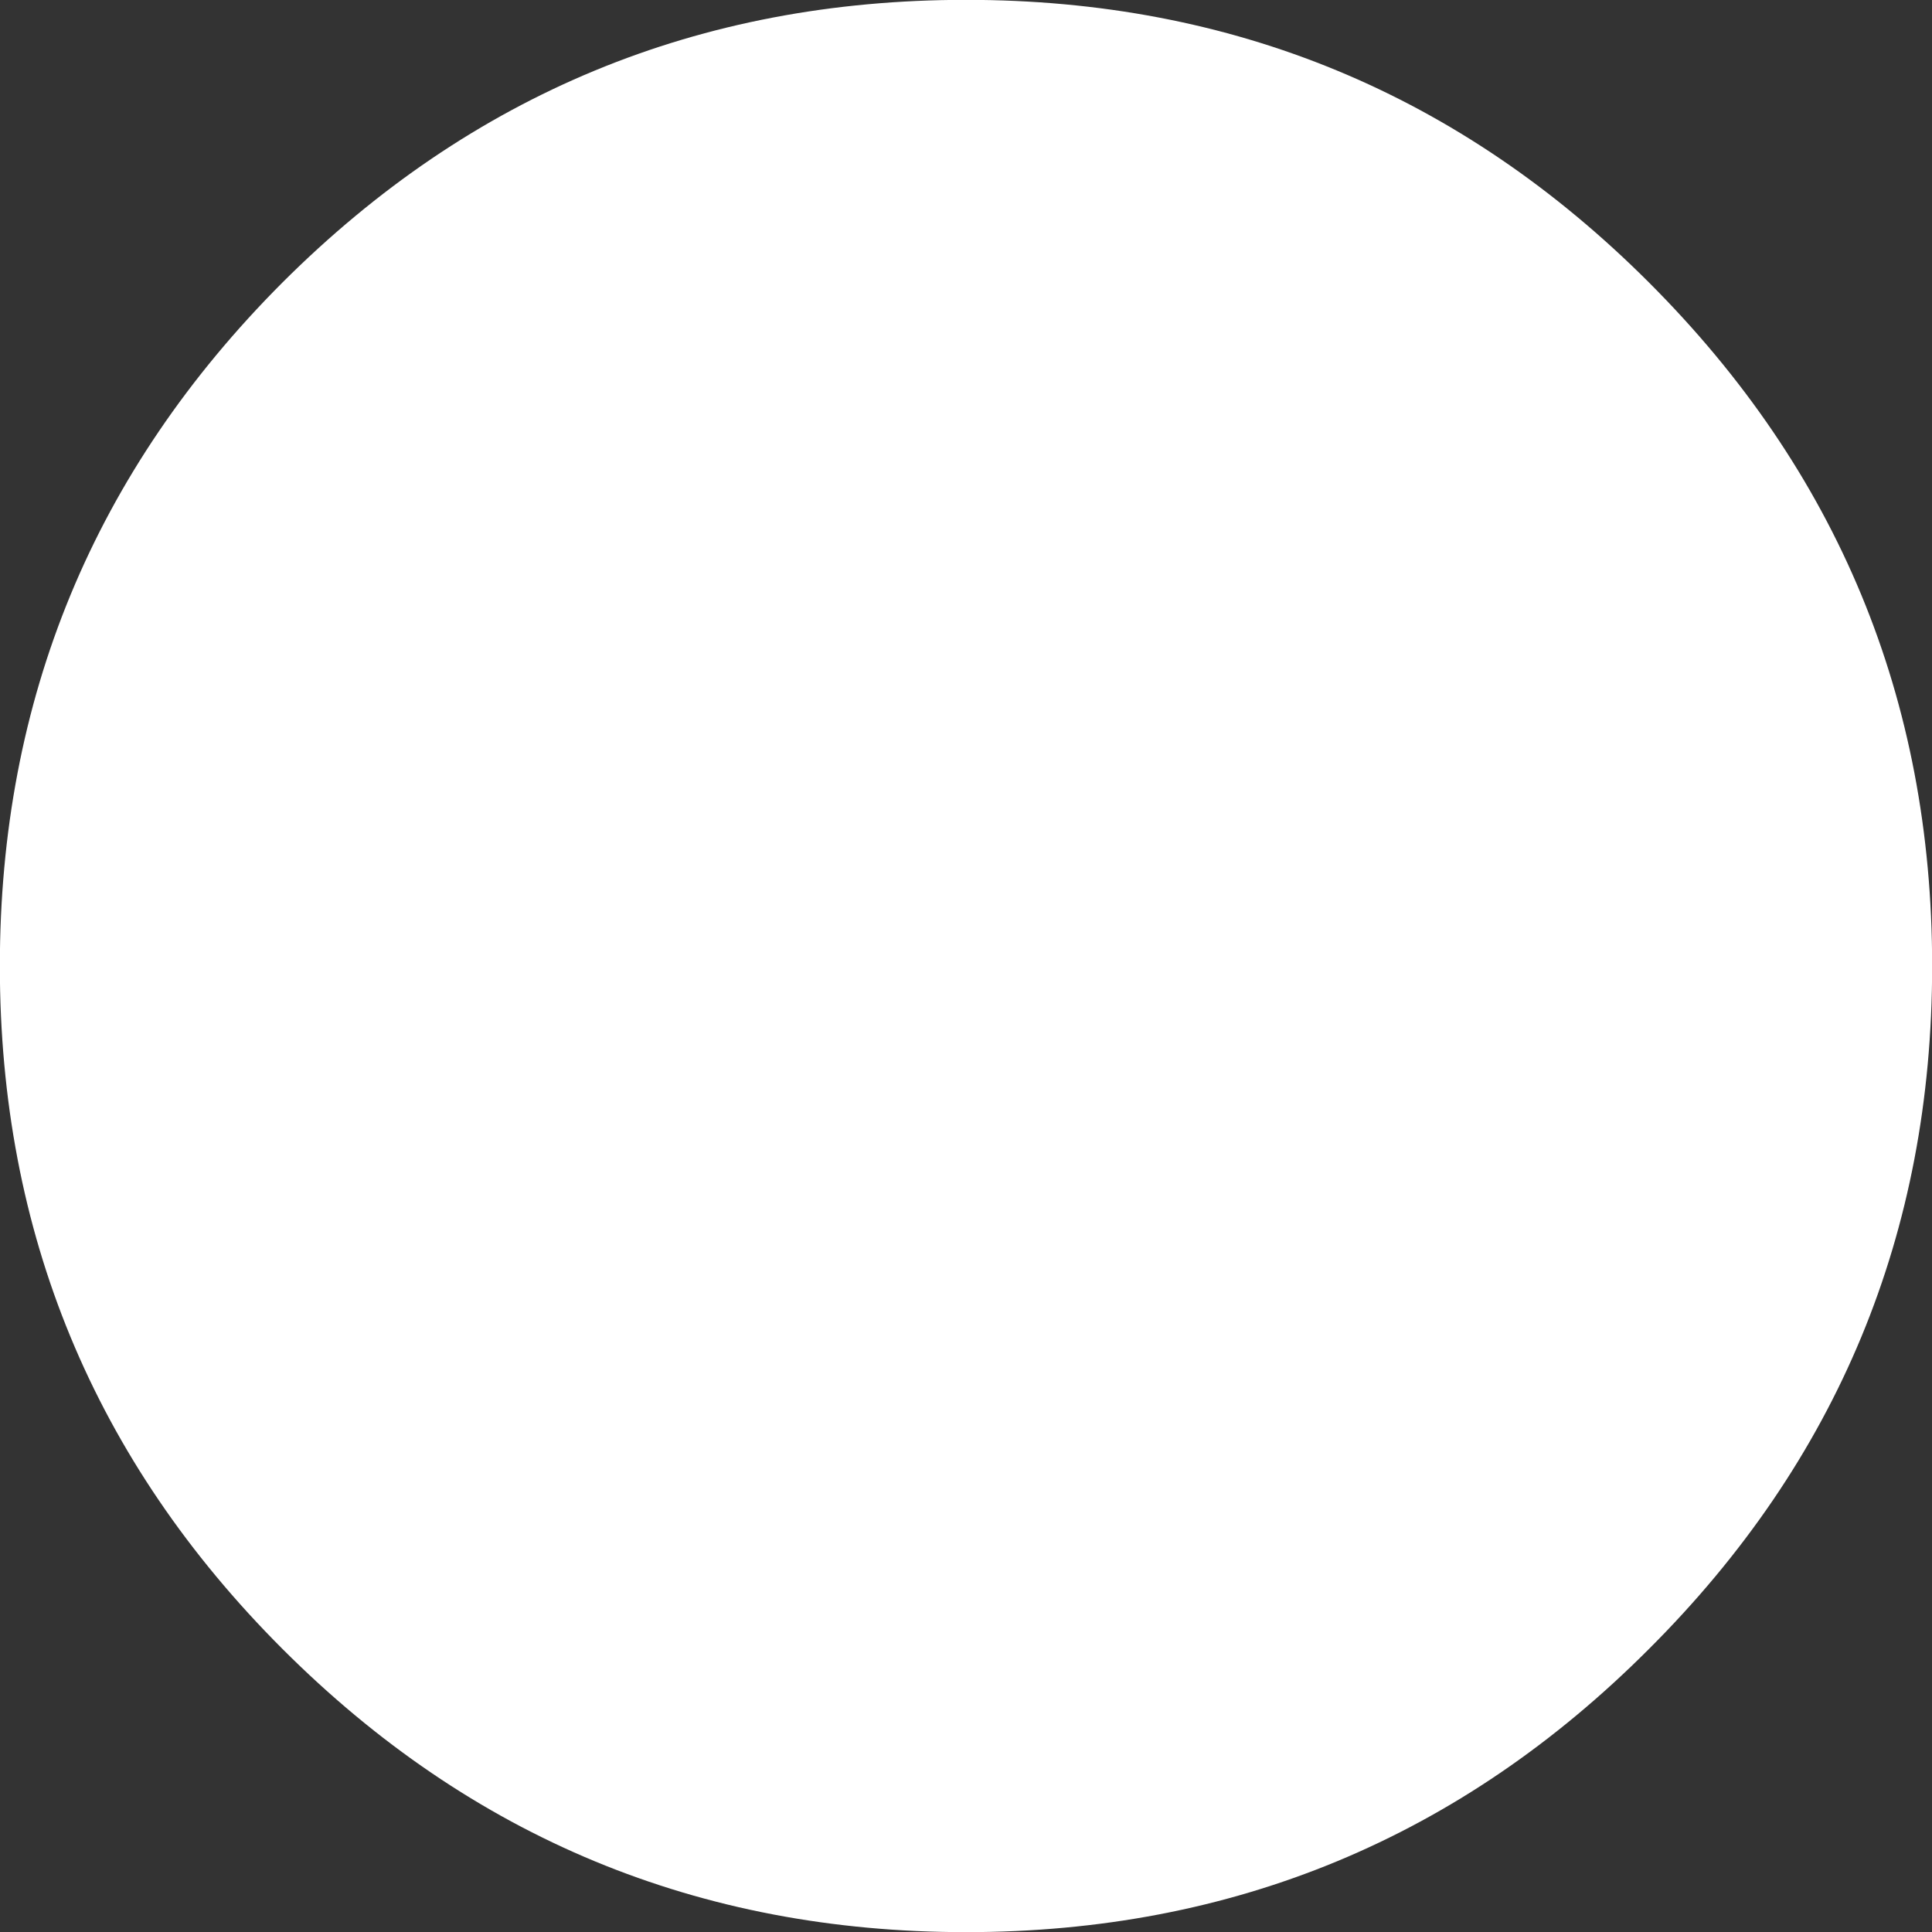 <svg xmlns="http://www.w3.org/2000/svg" xmlns:xlink="http://www.w3.org/1999/xlink" preserveAspectRatio="none" width="246" height="246" viewBox="0 0 246 246"><rect x="0" y="0" width="246" height="246" fill="#333333" stroke="none"/><defs><path fill="#FFF" d="M61.5-61.55Q36.05-87 0-87t-61.55 25.45Q-87-36.05-87 0t25.45 61.5Q-36.05 87 0 87t61.5-25.5Q87 36.05 87 0T61.5-61.55z" id="a"/></defs><use xlink:href="#a" transform="translate(123 123) scale(1.414)"/></svg>